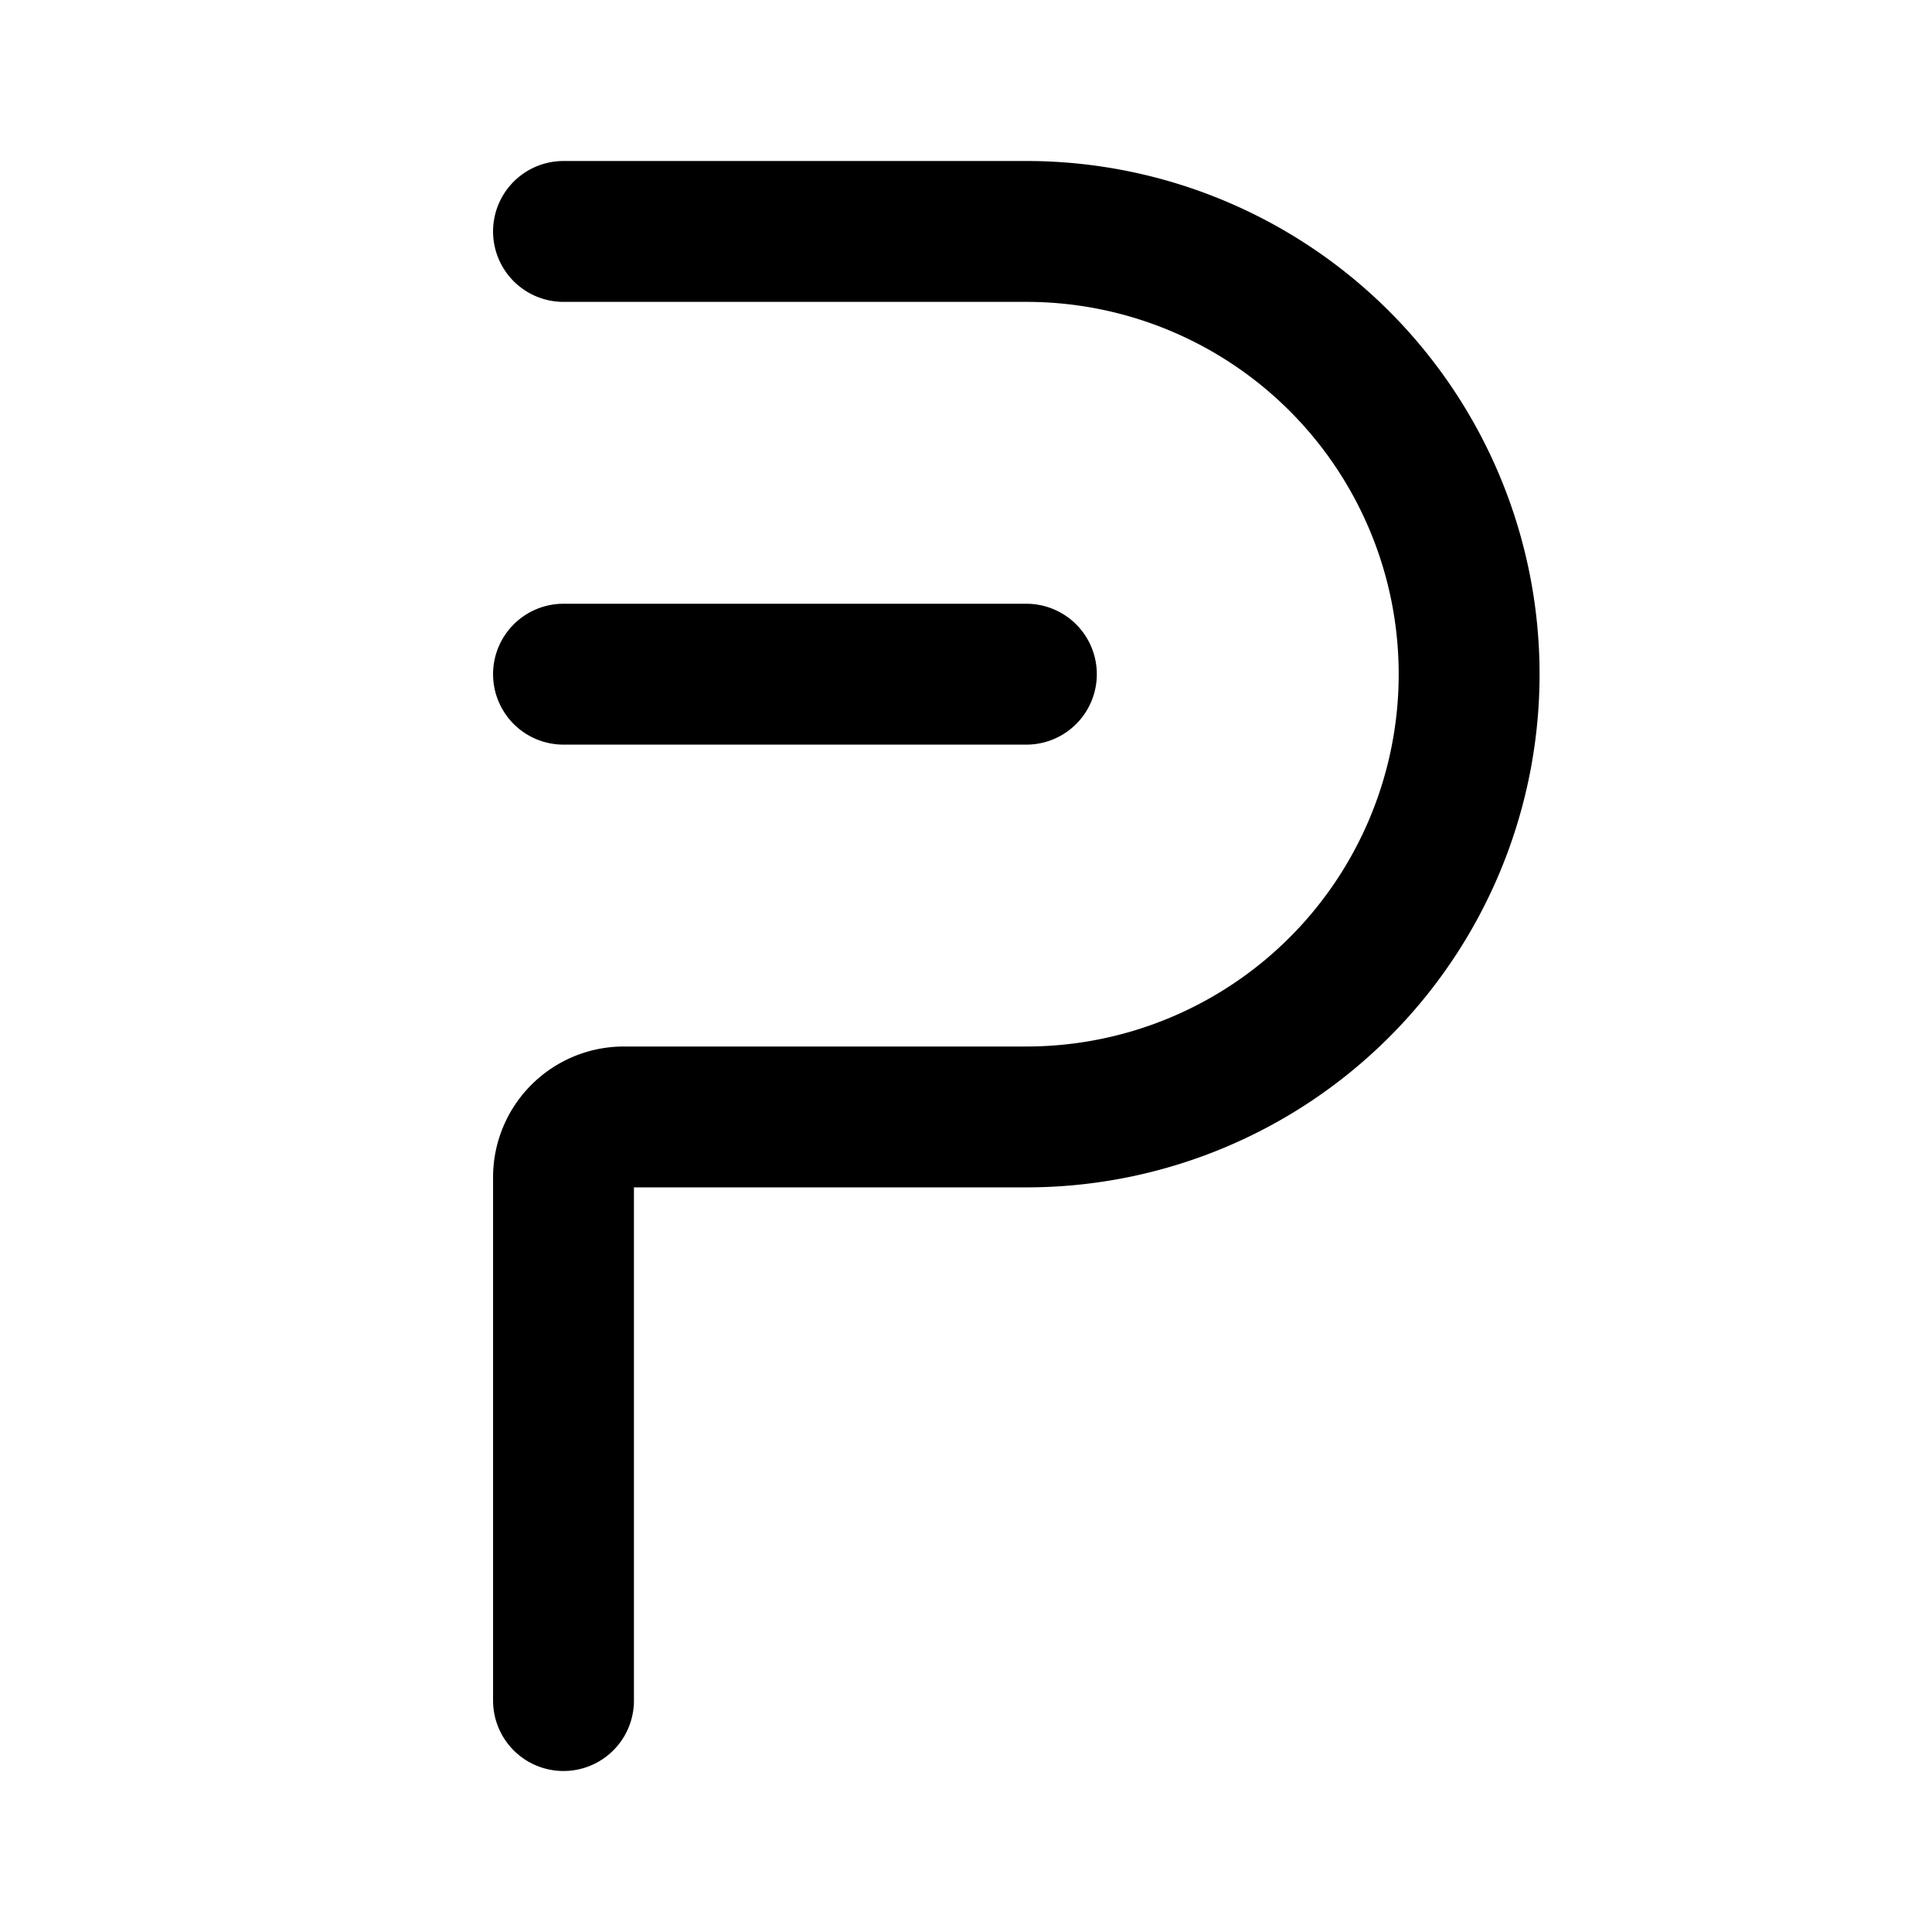 <svg xmlns="http://www.w3.org/2000/svg" width="192" height="192" fill="none"><path stroke="#000" stroke-linecap="round" stroke-linejoin="round" stroke-width="14" d="M102 111a44 44 0 0 0 44-44 44 44 0 0 0-44-44M56 169v-52a6 6 0 0 1 6-6h40M56 67h46M56 23h46"/></svg>